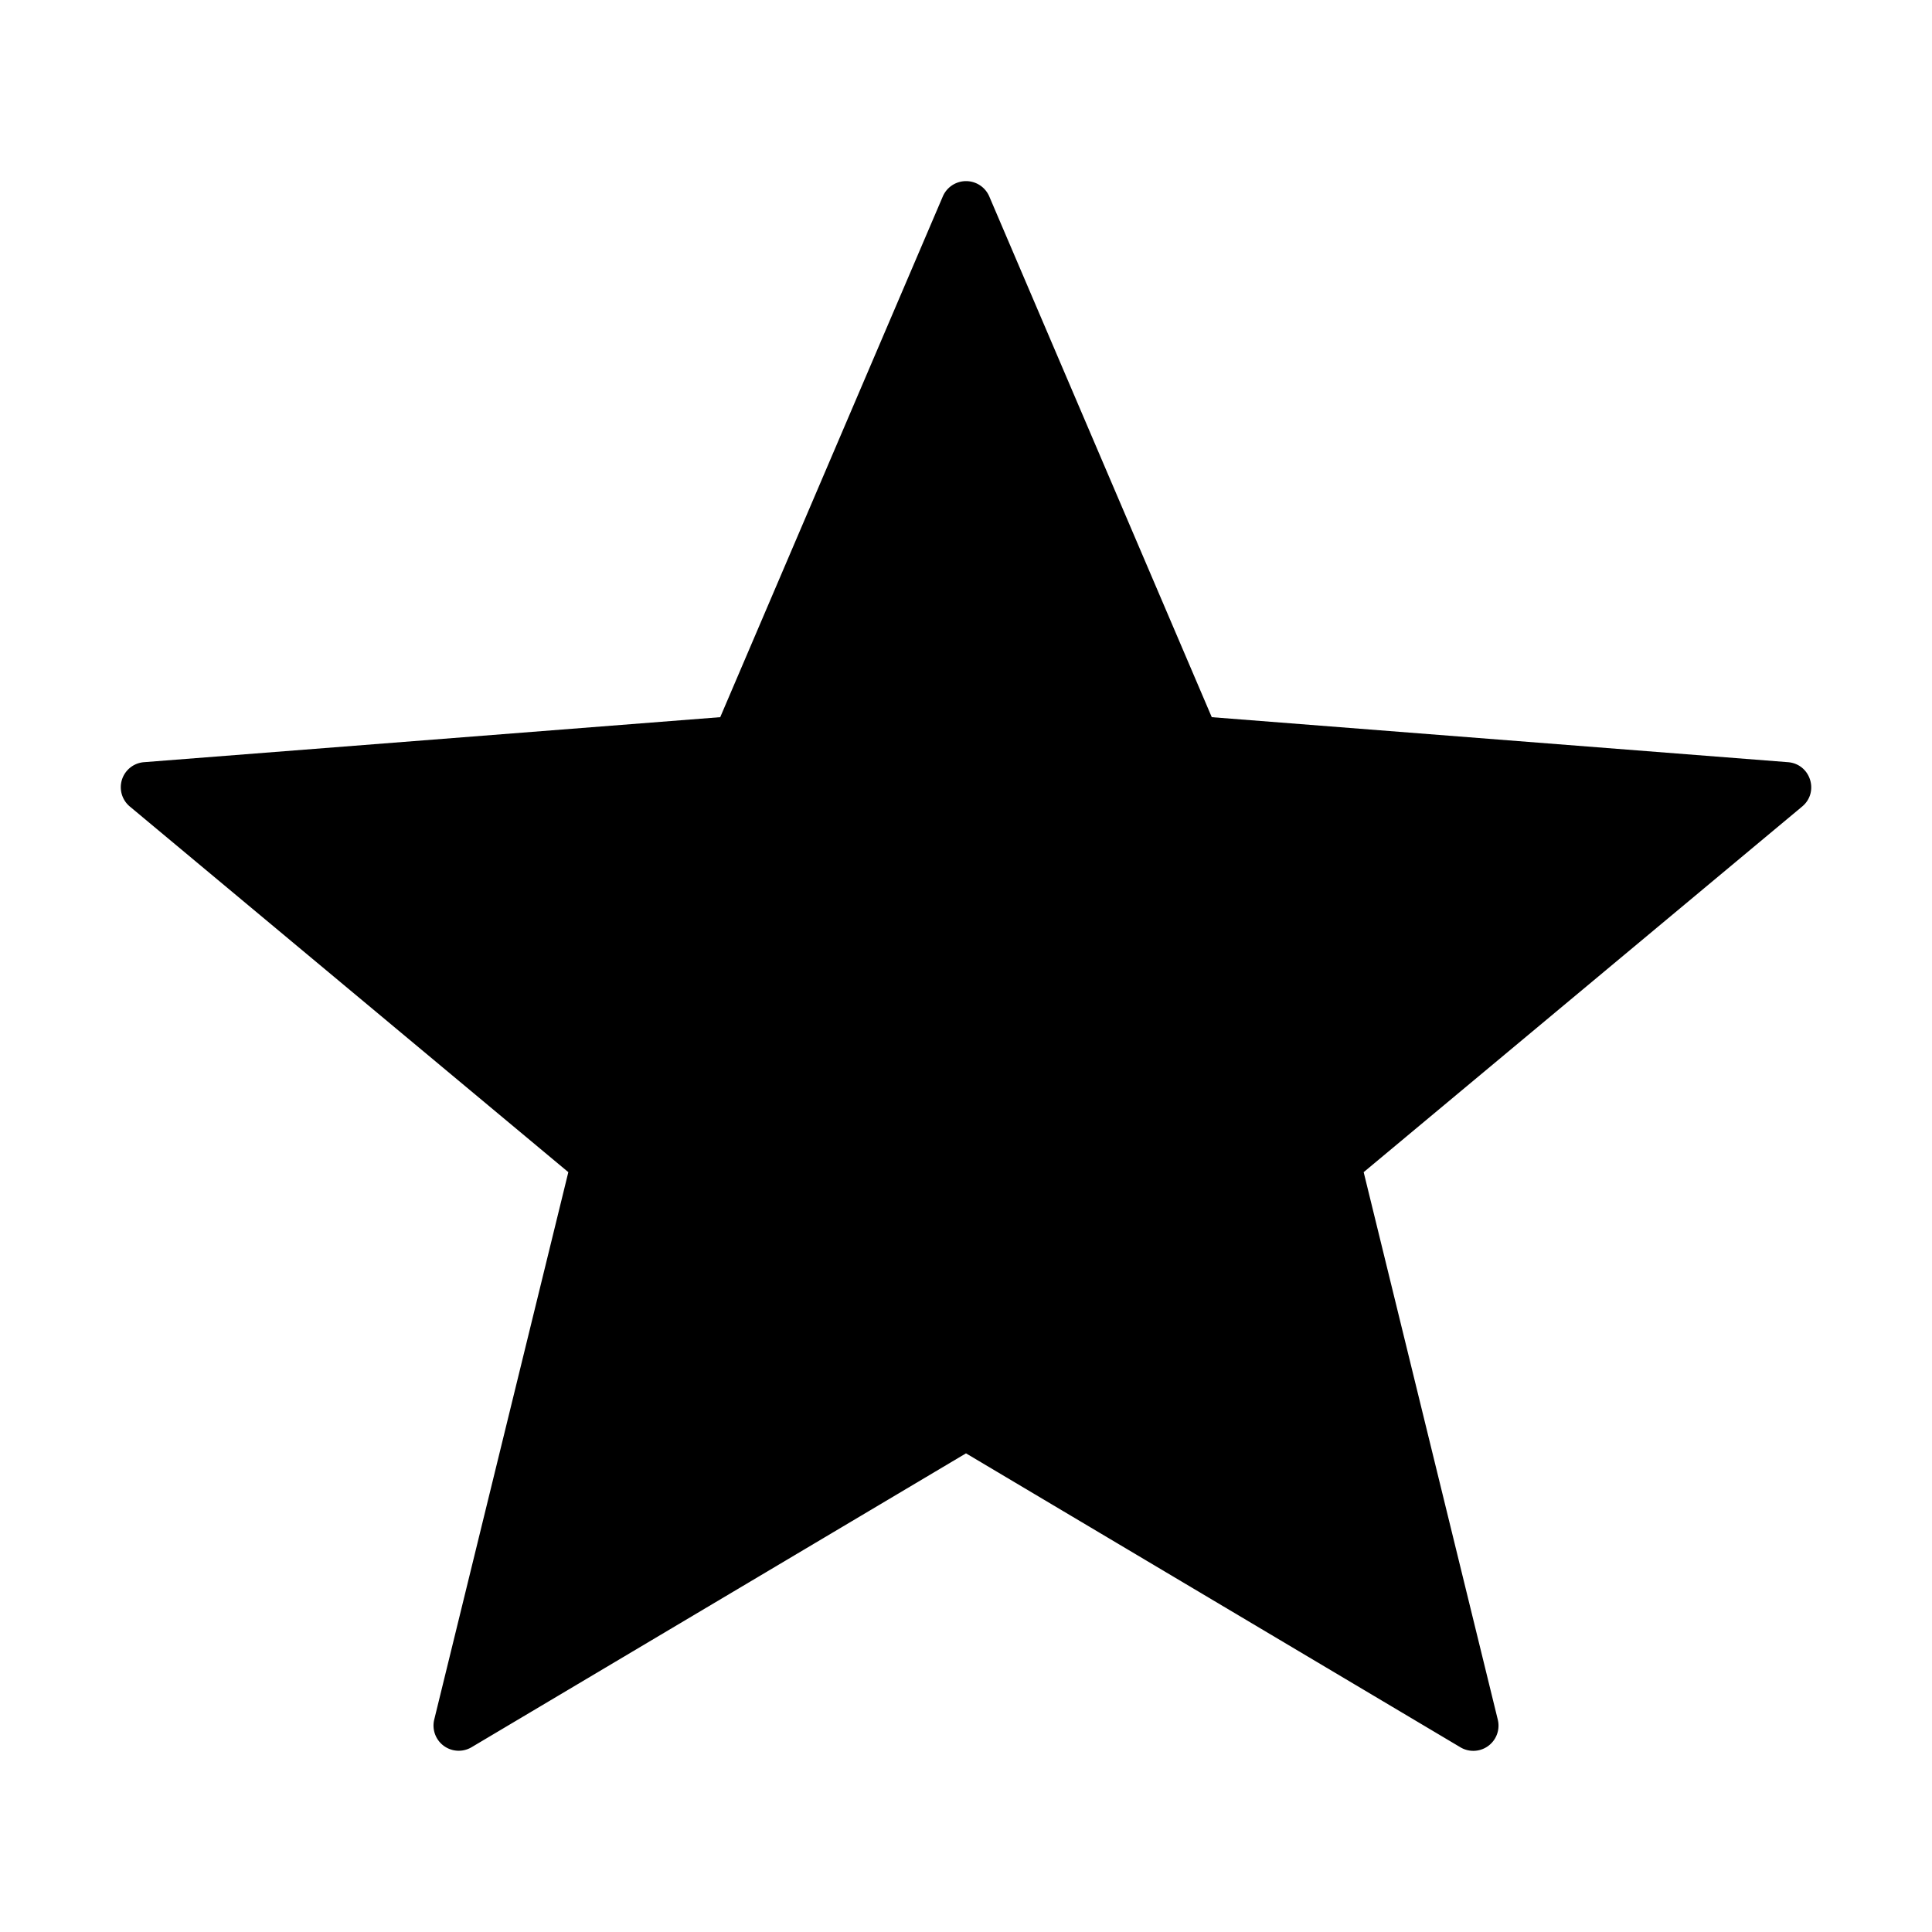 <svg width="24" height="24" viewBox="0 0 24 24"><path d="M11.712 2.44a.314.314 0 0 1 .577 0l2.764 6.469 7.157.559c.28.021.393.371.177.551l-5.447 4.542 1.666 6.801a.313.313 0 0 1-.465.343L12 18.054l-6.141 3.65a.313.313 0 0 1-.465-.342l1.666-6.801-5.447-4.542a.312.312 0 0 1 .177-.551l7.157-.559z"/></svg>